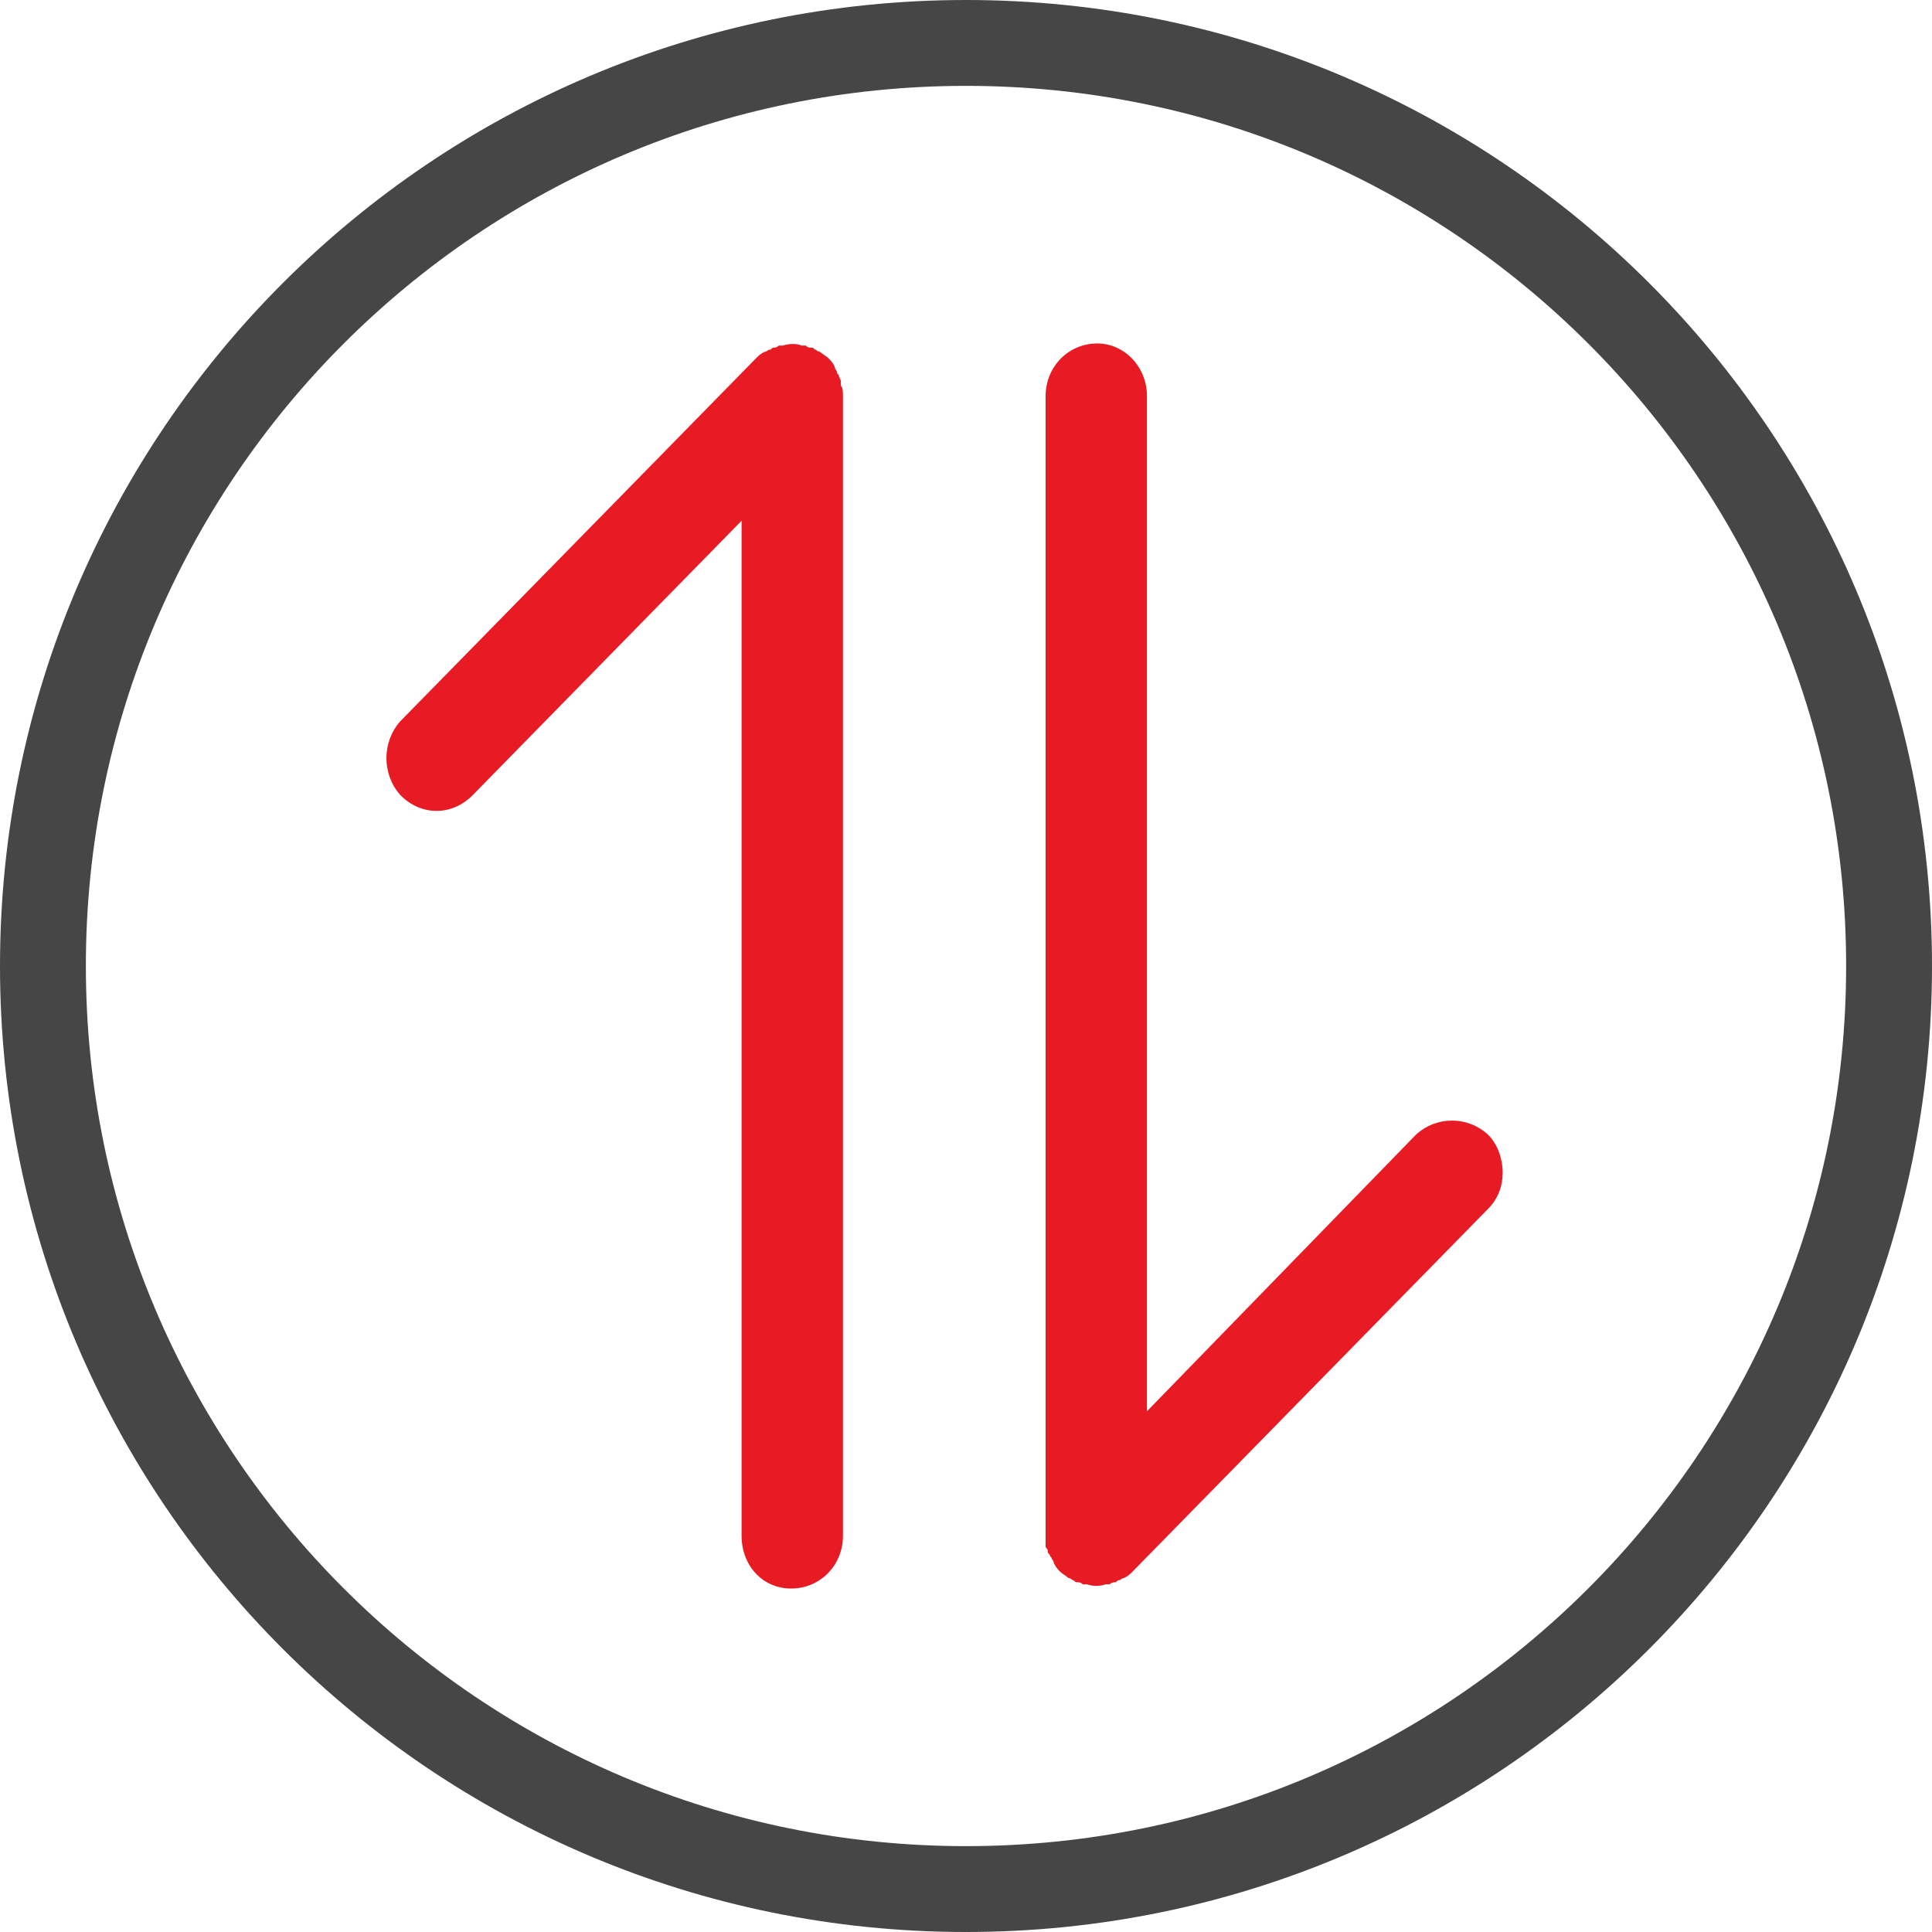 <?xml version="1.0" encoding="UTF-8" standalone="no"?>
<svg width="45px" height="45px" viewBox="0 0 45 45" version="1.1" xmlns="http://www.w3.org/2000/svg" xmlns:xlink="http://www.w3.org/1999/xlink">
    <!-- Generator: Sketch 50.2 (55047) - http://www.bohemiancoding.com/sketch -->
    <title>交换</title>
    <desc>Created with Sketch.</desc>
    <defs></defs>
    <g id="解决方案" stroke="none" stroke-width="1" fill="none" fill-rule="evenodd">
        <g id="直播" transform="translate(-89, -256)" fill-rule="nonzero">
            <g id="交换" transform="translate(90, 257)">
                <path d="M21.5,43 C9.626,43 0,33.374 0,21.5 C0,9.626 9.626,0 21.5,0 C33.374,0 43,9.626 43,21.5 C43,33.374 33.374,43 21.5,43 Z" id="Shape" stroke="#464646" stroke-width="2"></path>
                <path d="M18.634,34.771 L18.634,8.229 C18.634,8.131 18.634,8.032 18.585,7.983 L18.585,7.885 C18.585,7.836 18.537,7.786 18.537,7.737 C18.489,7.688 18.489,7.688 18.489,7.639 C18.441,7.59 18.441,7.541 18.441,7.541 C18.393,7.442 18.345,7.393 18.296,7.344 C18.248,7.295 18.152,7.246 18.104,7.197 C18.104,7.197 18.055,7.197 18.007,7.147 C17.959,7.147 17.959,7.098 17.911,7.098 C17.863,7.098 17.815,7.098 17.766,7.049 L17.67,7.049 C17.574,7 17.381,7 17.237,7.049 L17.14,7.049 C17.092,7.098 17.044,7.098 16.996,7.098 C16.948,7.147 16.948,7.147 16.899,7.147 C16.851,7.197 16.803,7.197 16.803,7.197 C16.707,7.246 16.659,7.295 16.61,7.344 L8.325,15.798 C7.892,16.286 7.892,17.031 8.325,17.519 C8.807,18.01 9.529,18.01 10.011,17.519 L16.273,11.129 L16.273,34.771 C16.273,35.459 16.755,36 17.429,36 C18.104,36 18.634,35.459 18.634,34.771 Z M23.354,8.229 L23.354,35.017 C23.354,35.066 23.403,35.066 23.403,35.115 C23.403,35.164 23.403,35.164 23.451,35.214 C23.451,35.263 23.499,35.263 23.499,35.312 C23.547,35.361 23.547,35.41 23.547,35.41 C23.595,35.508 23.643,35.558 23.692,35.607 C23.74,35.656 23.836,35.705 23.884,35.754 C23.884,35.754 23.932,35.754 23.981,35.803 C24.029,35.803 24.029,35.853 24.077,35.853 C24.125,35.853 24.173,35.853 24.221,35.902 L24.318,35.902 C24.462,35.951 24.607,35.951 24.751,35.902 L24.848,35.902 C24.896,35.853 24.944,35.853 24.992,35.853 C25.04,35.803 25.04,35.803 25.089,35.803 C25.137,35.754 25.185,35.754 25.185,35.754 C25.281,35.705 25.329,35.656 25.378,35.607 L33.663,27.153 C33.904,26.907 34,26.612 34,26.317 C34,26.022 33.904,25.678 33.663,25.432 C33.184,24.99 32.455,24.99 31.977,25.432 L25.715,31.871 L25.715,8.229 C25.715,7.541 25.185,7 24.559,7 C23.884,7 23.354,7.541 23.354,8.229 Z" id="Shape" fill="#E81A23"></path>
            </g>
        </g>
    </g>
</svg>
